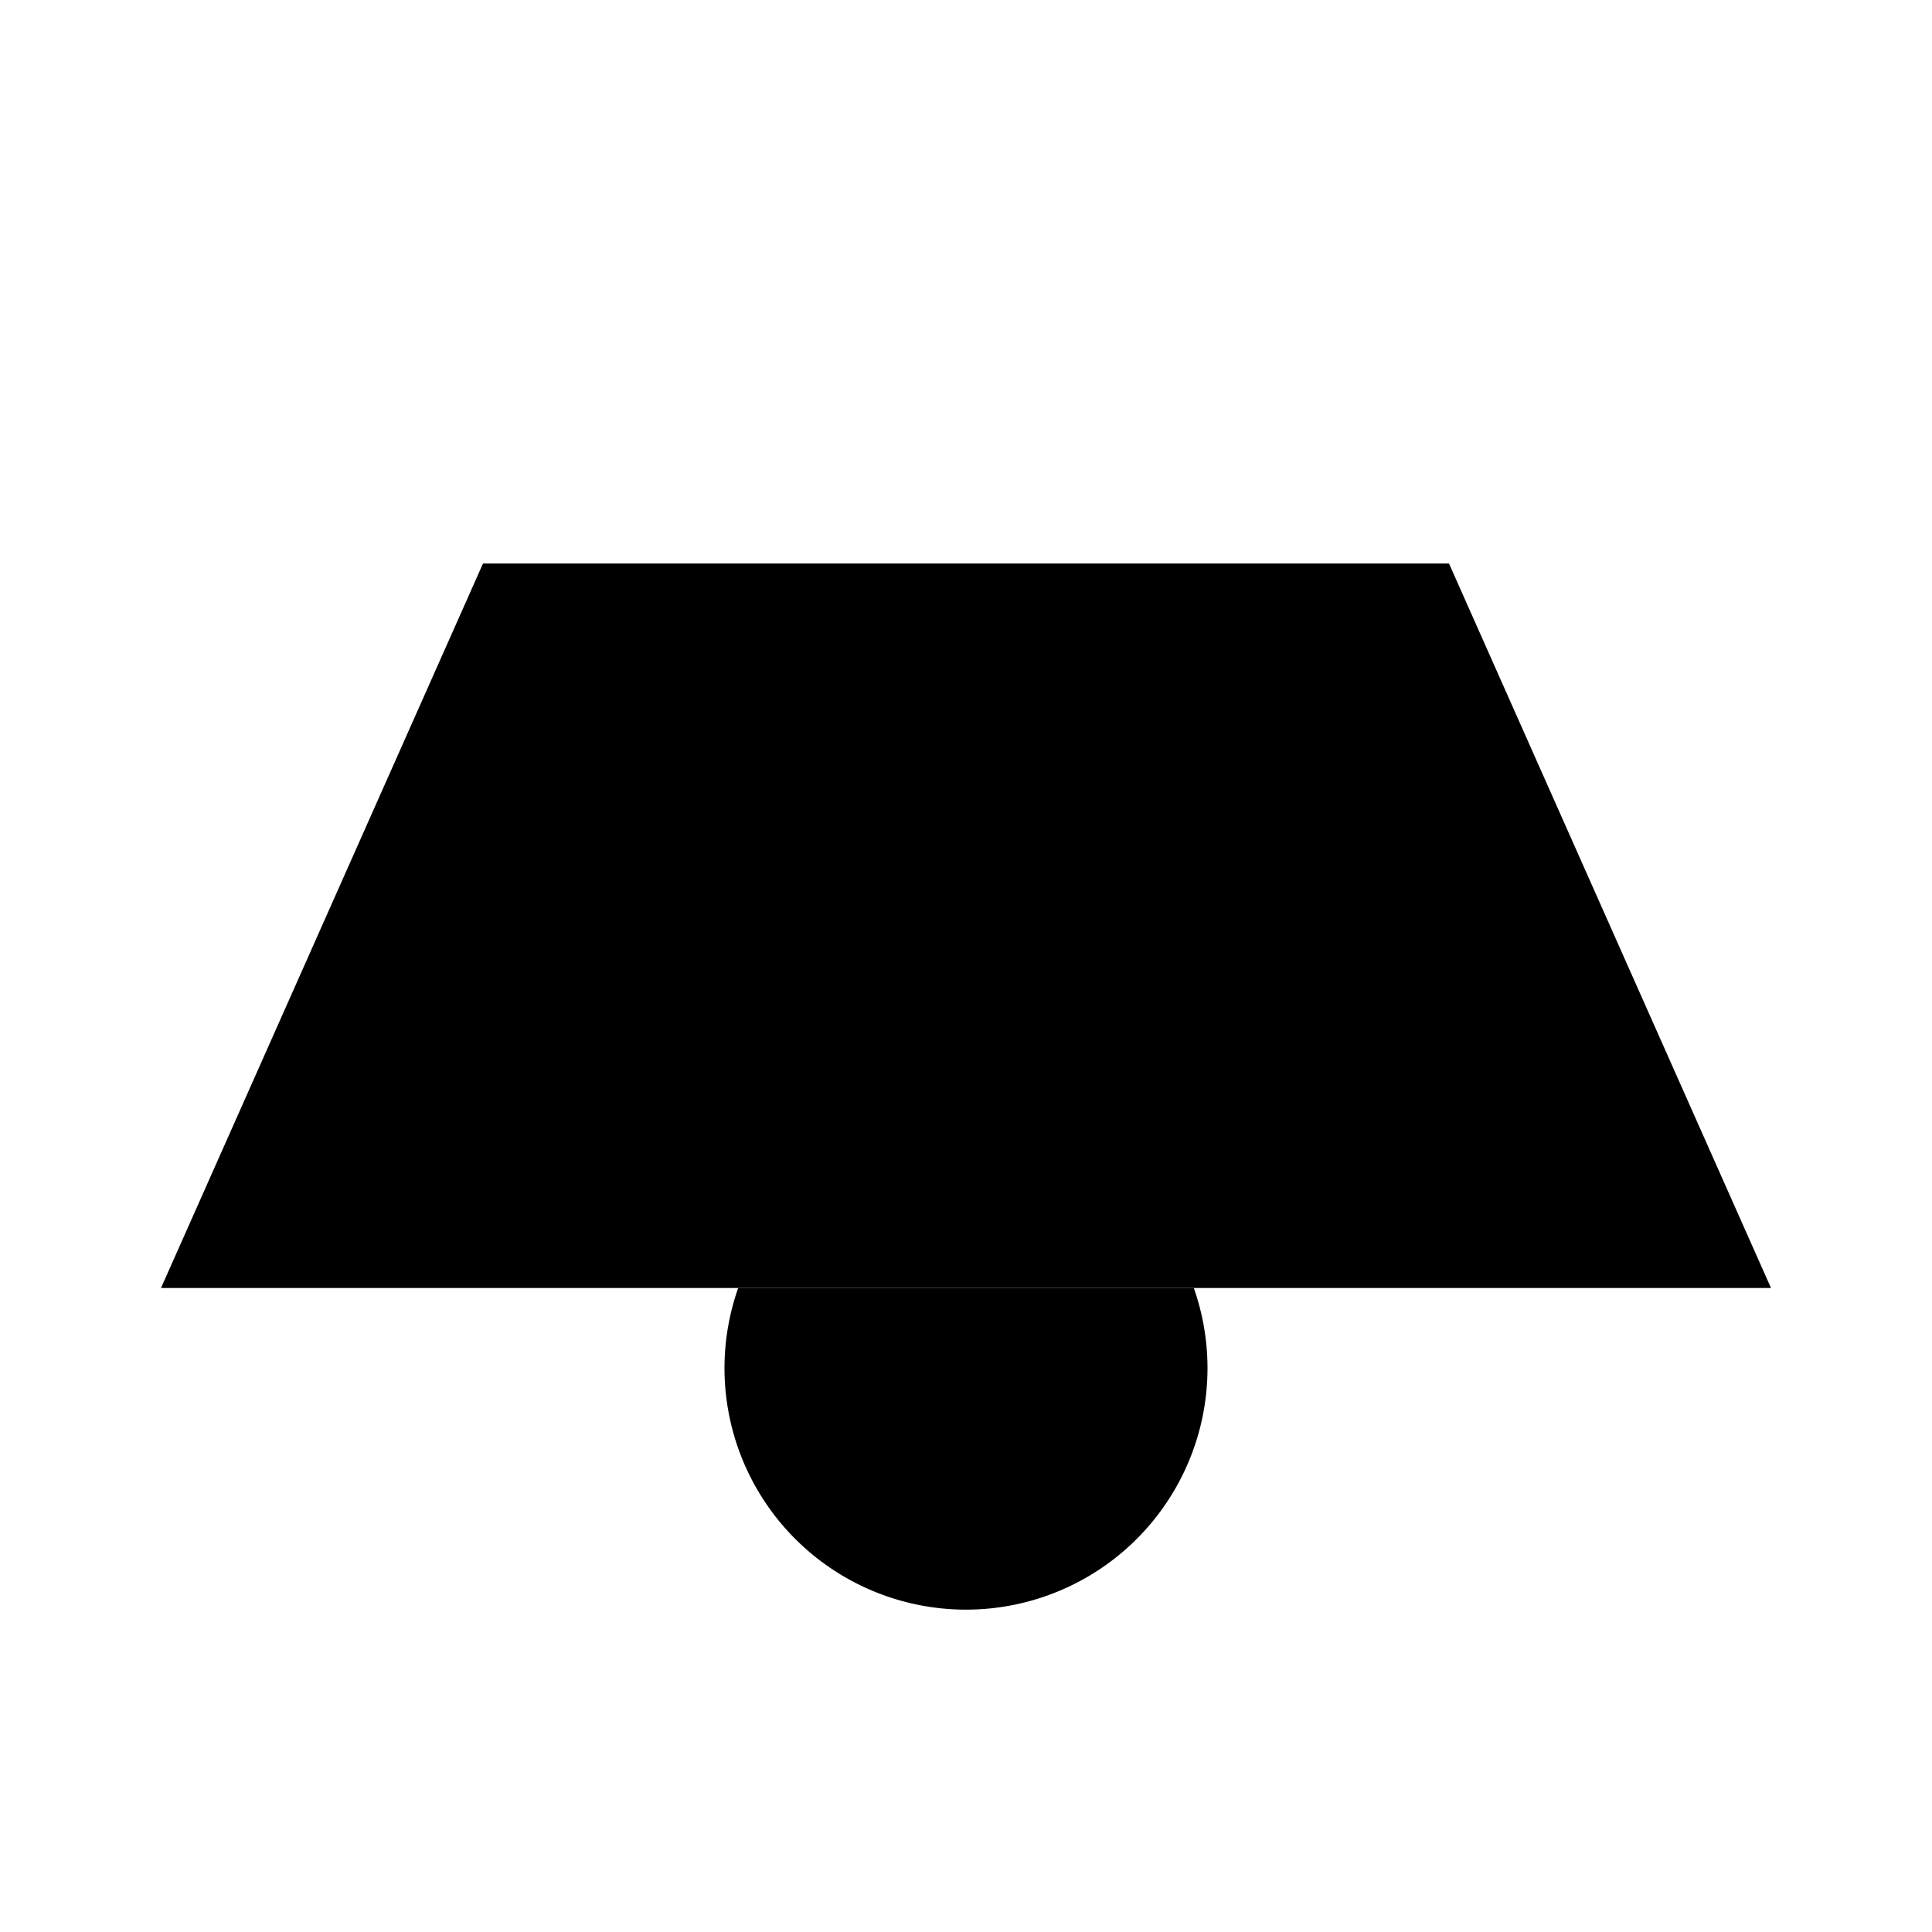 <svg class="pr-icon-lucide" xmlns="http://www.w3.org/2000/svg" width="24" height="24" viewBox="0 0 24 24">
    <path d="M12 2v5"/>
    <path d="M6 7h12l4 9H2l4-9Z"/>
    <path d="M9.17 16a3 3 0 1 0 5.66 0"/>
</svg>